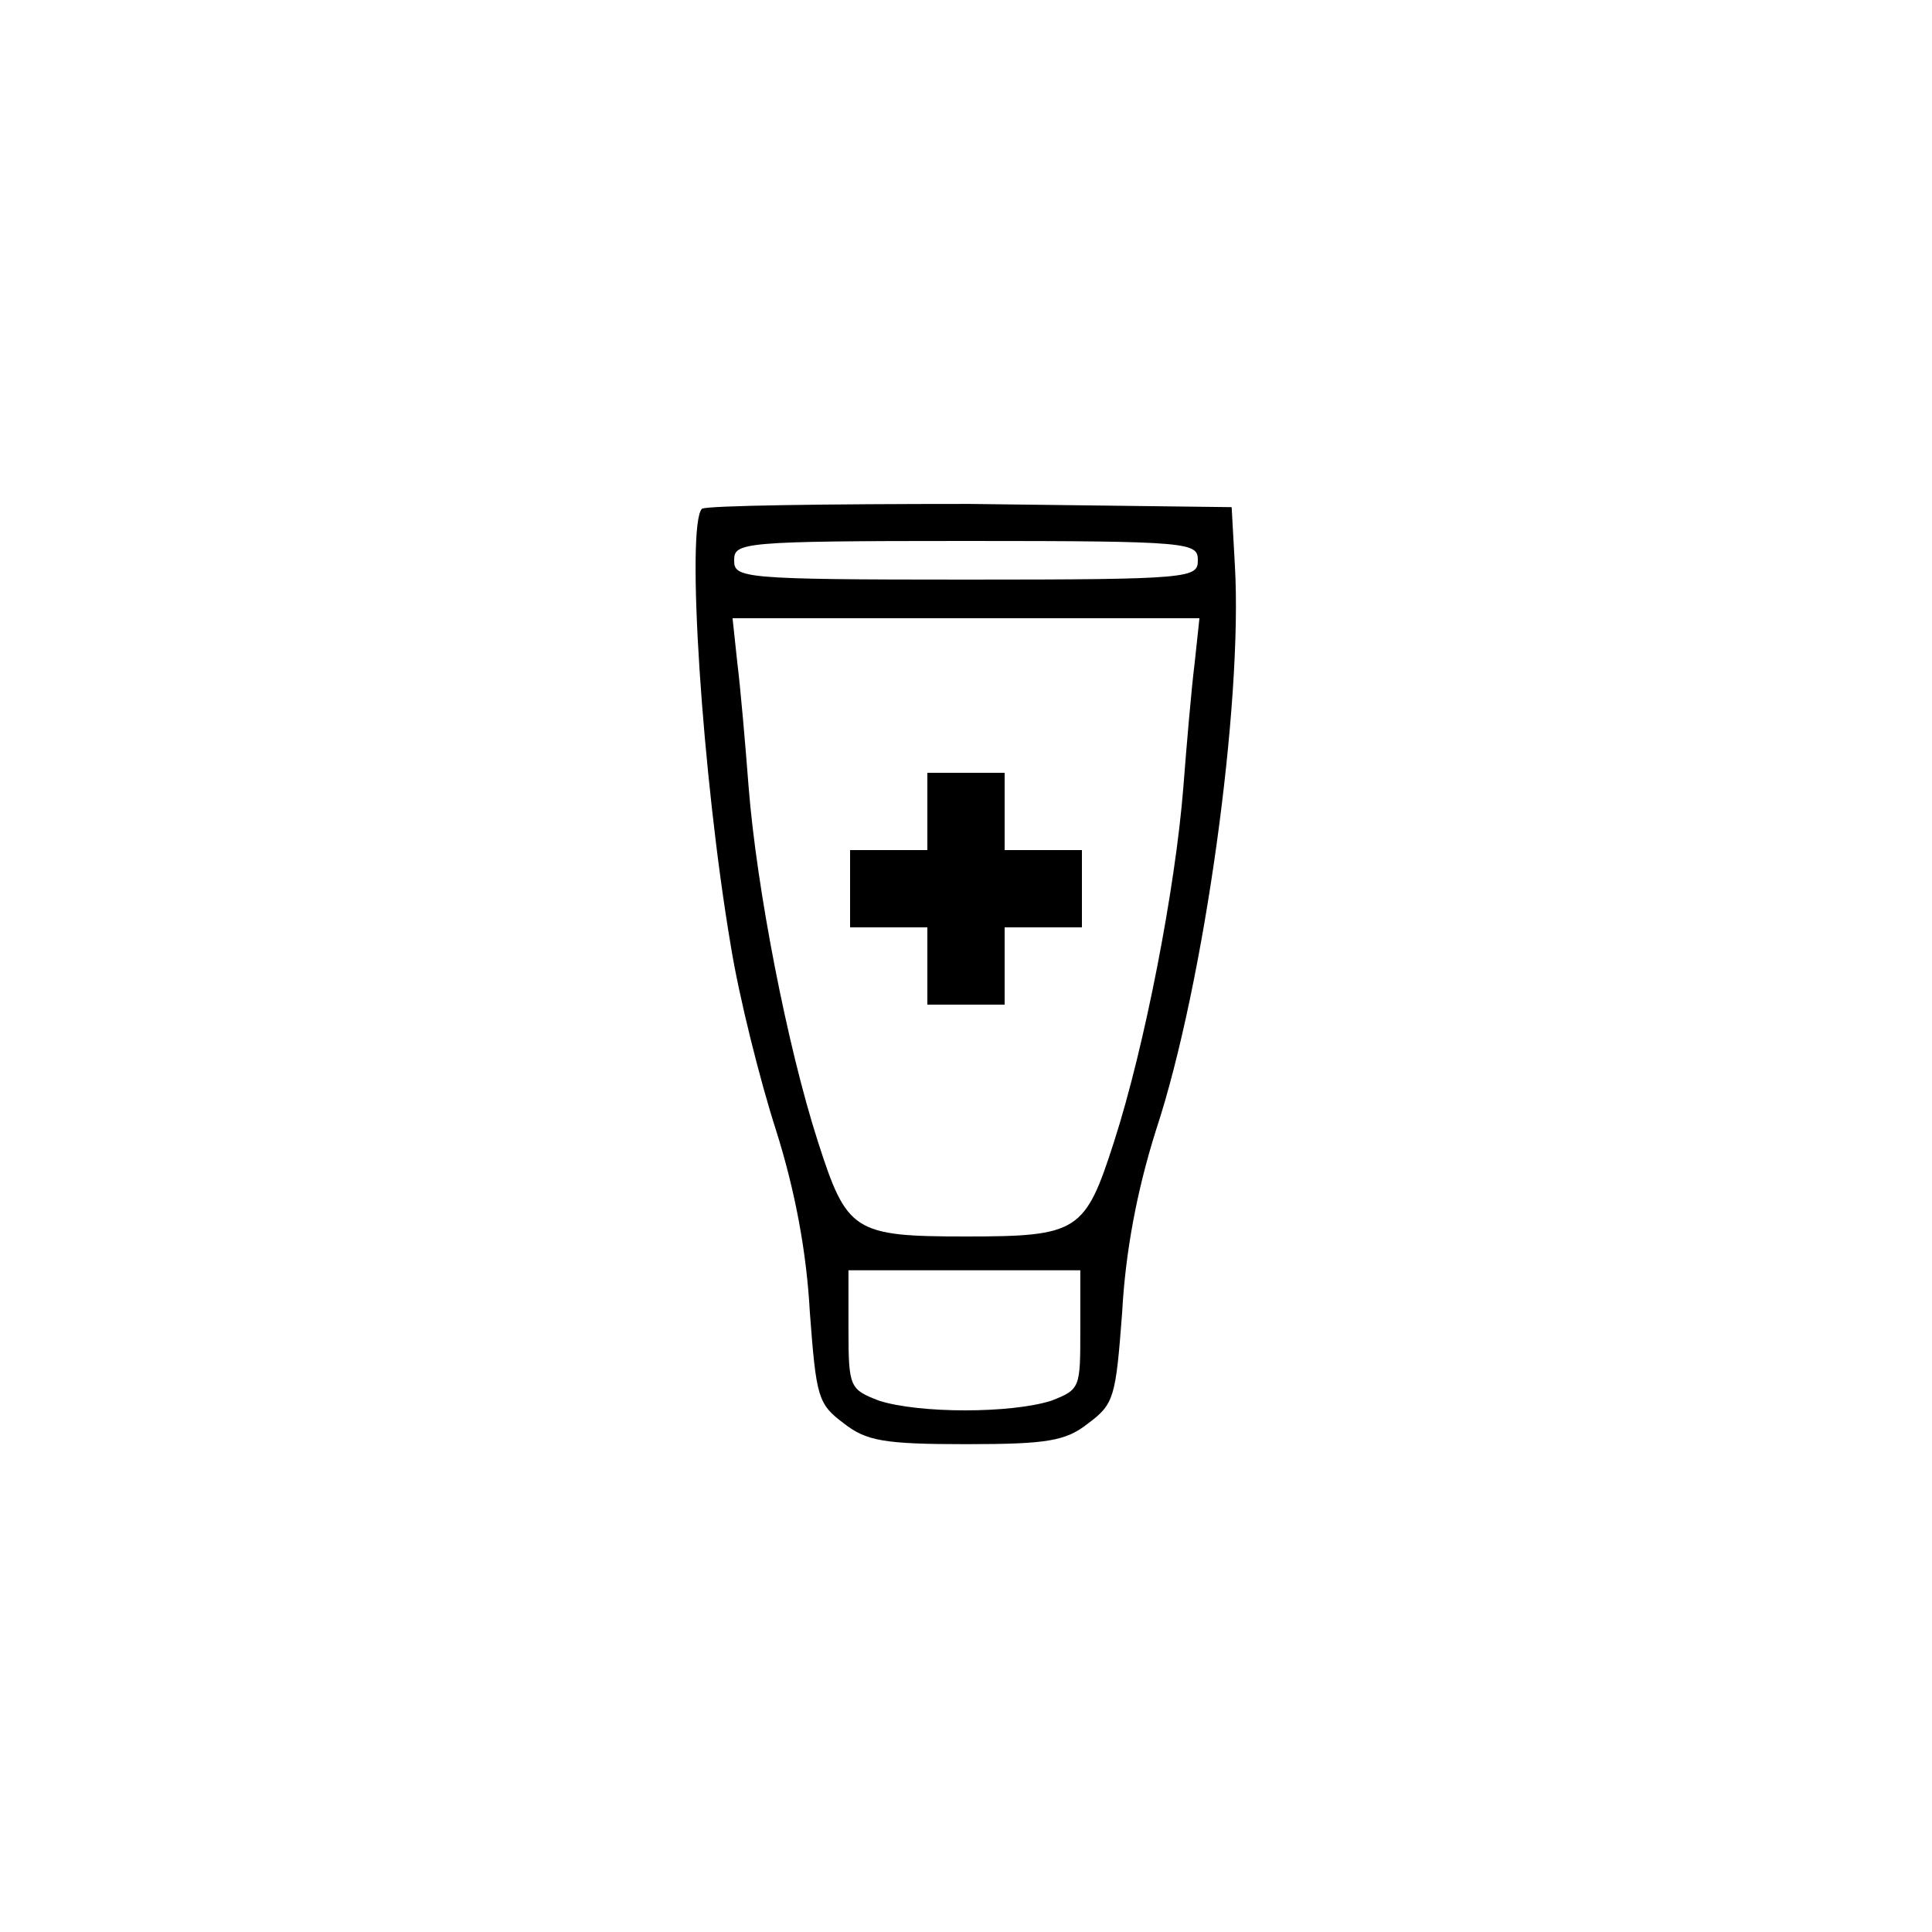 <svg version="1.2" xmlns="http://www.w3.org/2000/svg" viewBox="0 0 120 120" width="120" height="120">
	<title>icons8-антисептический-крем-100-svg-svg</title>
	<style>
		.s0 { fill: #000000 } 
	</style>
	<g id="Layer">
		<path id="Layer" fill-rule="evenodd" class="s0" d="m60.2 31.3l16.3 0.2 0.2 3.6c0.5 8.6-1.9 26-4.9 35.1-1.2 3.8-1.9 7.6-2.1 11.3-0.4 5.3-0.5 5.7-2.1 6.9-1.4 1.1-2.5 1.3-7.6 1.3-5.1 0-6.2-0.2-7.6-1.3-1.6-1.2-1.7-1.6-2.1-6.9-0.2-3.7-0.9-7.5-2.1-11.3-1-3.1-2.3-8.3-2.8-11.4-1.8-10.6-2.8-26.2-1.8-27.2 0.3-0.2 7.7-0.3 16.6-0.3zm-0.2 2.3c-14 0-14.4 0.1-14.4 1.2 0 1.1 0.4 1.2 14.4 1.2 14 0 14.4-0.1 14.4-1.2 0-1.1-0.4-1.2-14.4-1.2zm14.5 4.8h-29l0.3 2.8c0.2 1.6 0.5 5.1 0.7 7.7 0.5 6.3 2.4 16.1 4.3 22 1.8 5.6 2.2 5.9 9.2 5.9 7 0 7.4-0.3 9.2-5.9 1.9-5.9 3.8-15.7 4.3-22 0.2-2.6 0.5-6.1 0.7-7.7zm-7.4 40.5h-14.4v3.7c0 3.6 0.1 3.7 1.9 4.4 2.5 0.8 8.2 0.8 10.7 0 1.8-0.7 1.8-0.8 1.8-4.4z"/>
		<path id="Layer" class="s0" d="m57.6 48h2.4 2.4v2.4 2.4h2.4 2.4v2.4 2.4h-2.4-2.4v2.4 2.4h-2.4-2.4v-2.4-2.4h-2.4-2.4v-2.4-2.4h2.4 2.4v-2.4z"/>
	</g>
</svg>